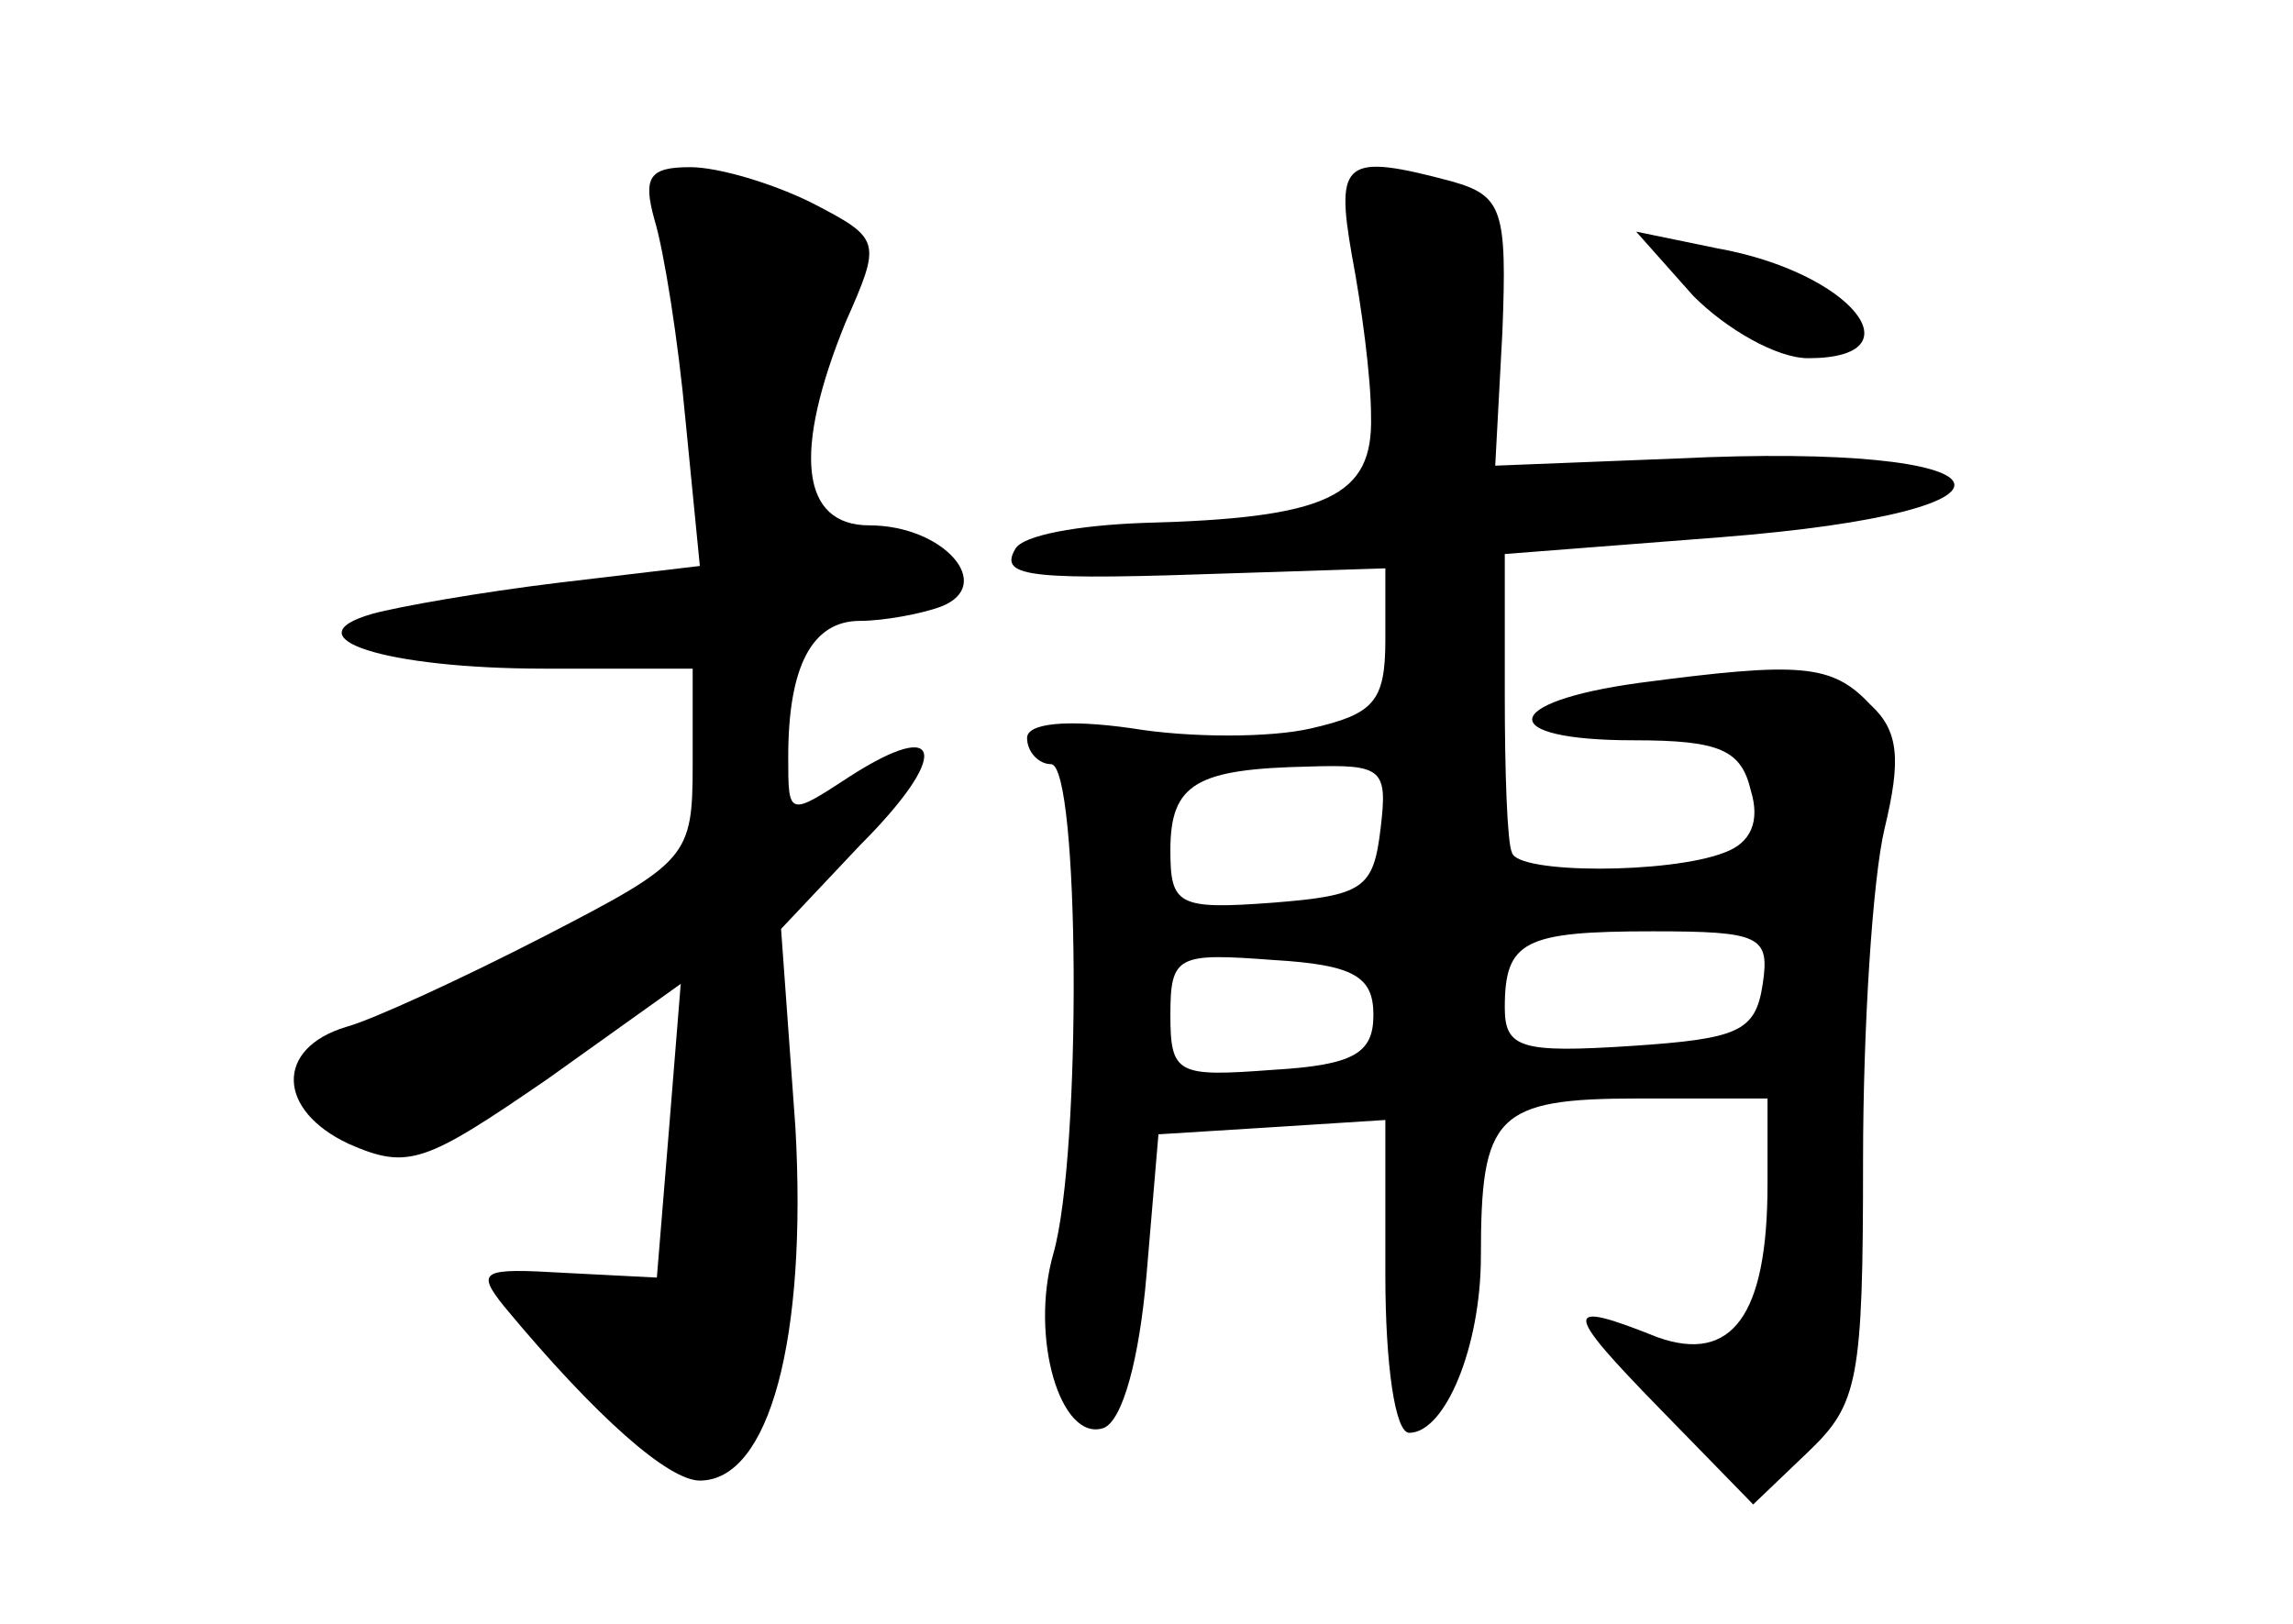 <?xml version="1.0" standalone="no"?>
<!DOCTYPE svg PUBLIC "-//W3C//DTD SVG 20010904//EN"
 "http://www.w3.org/TR/2001/REC-SVG-20010904/DTD/svg10.dtd">
<svg version="1.0" xmlns="http://www.w3.org/2000/svg"
 width="96pt" height="68pt" viewBox="0 0 96 68"
 preserveAspectRatio="xMidYMid meet">
<g transform="translate(0,68) scale(0.1,-0.1)"
fill="#000000" stroke="none">
<path d="M274 588 c4 -13 10 -51 13 -84 l6 -61 -59 -7 c-33 -4 -67 -10 -78
-13 -35 -10 5 -23 72 -23 l62 0 0 -40 c0 -39 -2 -41 -62 -72 -35 -18 -72 -35
-83 -38 -30 -9 -29 -35 1 -49 25 -11 32 -8 83 27 l56 40 -5 -62 -5 -61 -39 2
c-34 2 -37 1 -25 -14 39 -47 69 -73 82 -73 29 0 45 59 40 148 l-6 83 33 35
c38 38 35 54 -4 29 -26 -17 -26 -17 -26 8 0 38 10 57 30 57 10 0 26 3 34 6 23
9 1 34 -30 34 -29 0 -32 31 -10 85 15 34 15 35 -14 50 -16 8 -39 15 -51 15
-17 0 -20 -4 -15 -22z"/>
<path d="M566 573 c4 -21 8 -51 8 -67 1 -34 -18 -43 -96 -45 -26 -1 -50 -5
-53 -11 -7 -12 7 -13 93 -10 l62 2 0 -30 c0 -26 -5 -31 -31 -37 -17 -4 -51 -4
-75 0 -28 4 -44 2 -44 -4 0 -6 5 -11 10 -11 12 0 13 -163 1 -205 -10 -35 3
-79 21 -73 8 3 15 29 18 64 l5 59 48 3 47 3 0 -65 c0 -37 4 -66 10 -66 15 0
30 36 30 74 0 59 6 66 66 66 l54 0 0 -36 c0 -55 -15 -75 -46 -64 -40 16 -40
12 1 -30 l39 -40 23 22 c21 20 23 30 23 122 0 56 4 118 9 139 7 29 6 41 -6 52
-16 17 -29 18 -97 9 -58 -8 -60 -24 -2 -24 36 0 45 -4 49 -21 4 -13 0 -22 -11
-26 -23 -9 -87 -9 -89 0 -2 4 -3 34 -3 66 l0 59 90 7 c141 11 126 40 -18 33
l-76 -3 3 56 c2 51 0 57 -21 63 -45 12 -49 9 -42 -31z m12 -240 c-3 -25 -7
-28 -45 -31 -40 -3 -43 -1 -43 22 0 28 11 34 58 35 31 1 33 -1 30 -26z m160
-65 c-3 -20 -10 -23 -55 -26 -46 -3 -53 -1 -53 16 0 28 8 32 62 32 45 0 49 -2
46 -22z m-163 -13 c0 -16 -8 -21 -42 -23 -40 -3 -43 -2 -43 23 0 25 3 26 43
23 34 -2 42 -7 42 -23z"/>
<path d="M709 556 c14 -14 35 -26 48 -26 47 0 18 36 -38 46 l-34 7 24 -27z"/>
</g>
</svg>

